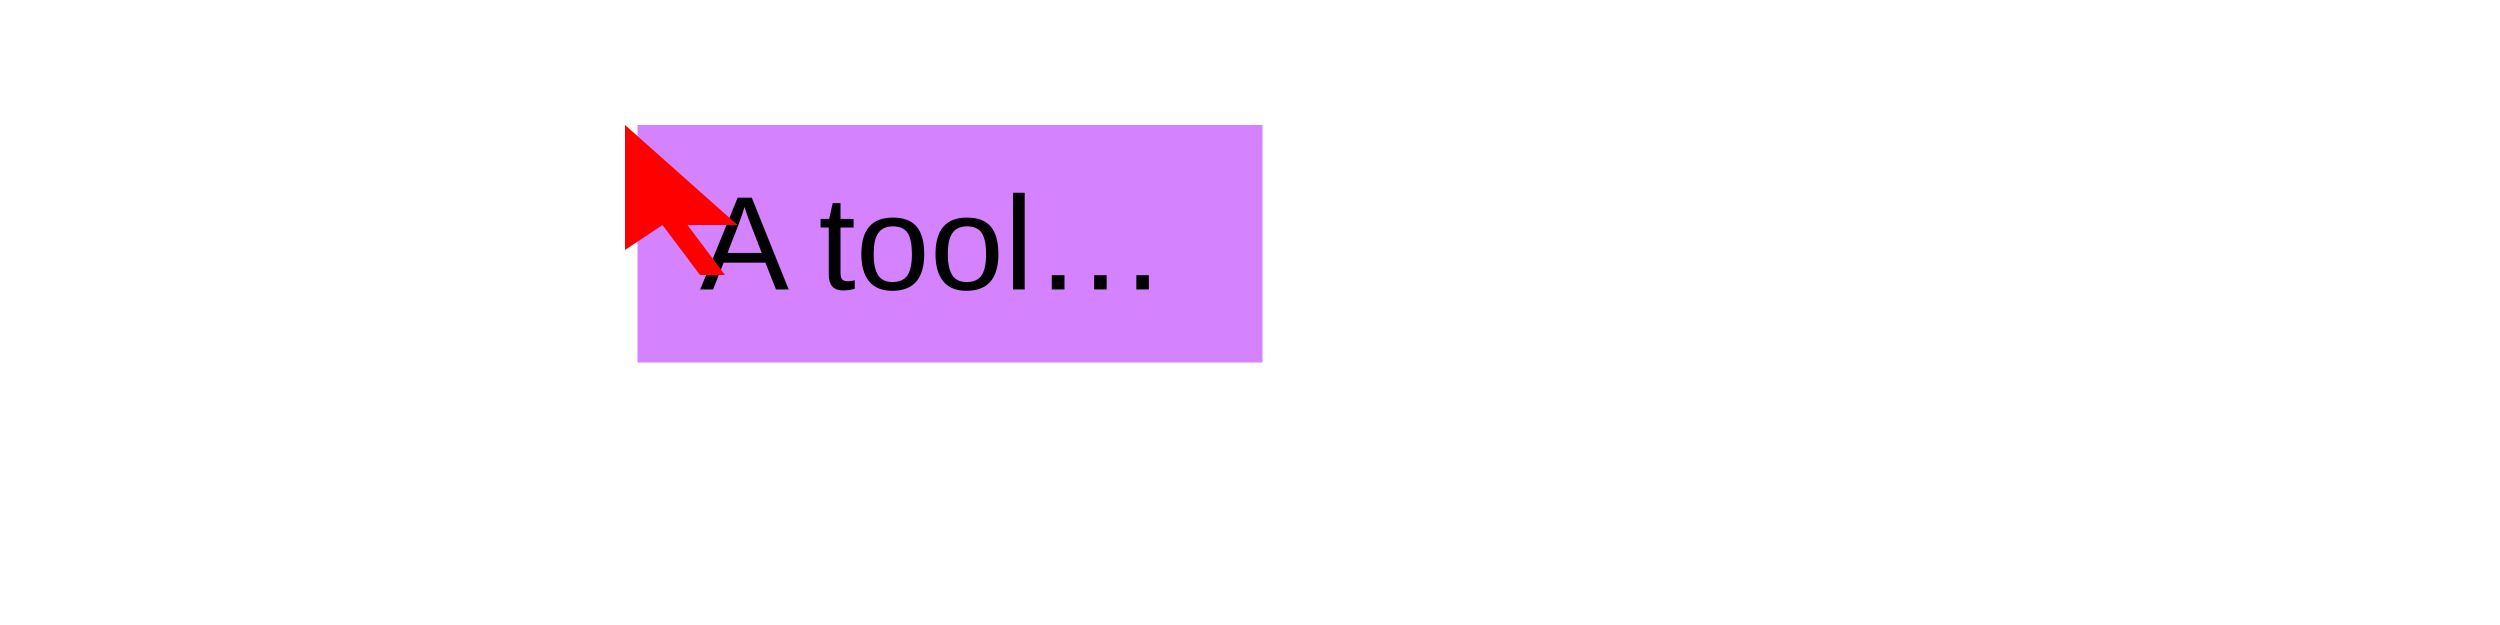 <?xml version="1.0" encoding="UTF-8"?>
<svg xmlns="http://www.w3.org/2000/svg" xmlns:xlink="http://www.w3.org/1999/xlink" width="200pt" height="50pt" viewBox="0 0 200 50" version="1.1">
<defs>
<g>
<symbol overflow="visible" id="glyph0-0">
<path style="stroke:none;" d="M 1.062 -7.344 L 6.938 -7.344 L 6.938 0 L 1.062 0 Z M 1.469 -6.953 L 1.469 -0.391 L 6.531 -0.391 L 6.531 -6.953 Z M 1.469 -6.953 "/>
</symbol>
<symbol overflow="visible" id="glyph0-1">
<path style="stroke:none;" d="M 6.078 0 L 5.234 -2.141 L 1.891 -2.141 L 1.047 0 L 0.016 0 L 3.016 -7.344 L 4.141 -7.344 L 7.094 0 Z M 3.562 -6.594 L 3.516 -6.453 C 3.43 -6.16 3.305 -5.789 3.141 -5.344 L 2.203 -2.922 L 4.938 -2.922 L 4 -5.344 C 3.906 -5.582 3.805 -5.852 3.703 -6.156 Z M 3.562 -6.594 "/>
</symbol>
<symbol overflow="visible" id="glyph0-2">
<path style="stroke:none;" d=""/>
</symbol>
<symbol overflow="visible" id="glyph0-3">
<path style="stroke:none;" d="M 2.891 -0.047 C 2.578 0.035 2.258 0.078 1.938 0.078 C 1.188 0.078 0.812 -0.344 0.812 -1.188 L 0.812 -4.953 L 0.156 -4.953 L 0.156 -5.641 L 0.844 -5.641 L 1.125 -6.906 L 1.75 -6.906 L 1.75 -5.641 L 2.797 -5.641 L 2.797 -4.953 L 1.75 -4.953 L 1.75 -1.391 C 1.75 -1.117 1.789 -0.926 1.875 -0.812 C 1.969 -0.707 2.125 -0.656 2.344 -0.656 C 2.469 -0.656 2.648 -0.68 2.891 -0.734 Z M 2.891 -0.047 "/>
</symbol>
<symbol overflow="visible" id="glyph0-4">
<path style="stroke:none;" d="M 5.484 -2.828 C 5.484 -1.836 5.266 -1.098 4.828 -0.609 C 4.398 -0.129 3.77 0.109 2.938 0.109 C 2.113 0.109 1.492 -0.141 1.078 -0.641 C 0.66 -1.148 0.453 -1.879 0.453 -2.828 C 0.453 -4.773 1.289 -5.75 2.969 -5.75 C 3.832 -5.75 4.469 -5.508 4.875 -5.031 C 5.281 -4.551 5.484 -3.816 5.484 -2.828 Z M 4.5 -2.828 C 4.5 -3.598 4.383 -4.16 4.156 -4.516 C 3.926 -4.867 3.535 -5.047 2.984 -5.047 C 2.441 -5.047 2.047 -4.863 1.797 -4.5 C 1.555 -4.145 1.438 -3.586 1.438 -2.828 C 1.438 -2.078 1.555 -1.516 1.797 -1.141 C 2.035 -0.773 2.414 -0.594 2.938 -0.594 C 3.5 -0.594 3.898 -0.77 4.141 -1.125 C 4.379 -1.488 4.5 -2.055 4.5 -2.828 Z M 4.5 -2.828 "/>
</symbol>
<symbol overflow="visible" id="glyph0-5">
<path style="stroke:none;" d="M 0.719 0 L 0.719 -7.734 L 1.656 -7.734 L 1.656 0 Z M 0.719 0 "/>
</symbol>
<symbol overflow="visible" id="glyph0-6">
<path style="stroke:none;" d="M 8.219 0 L 8.219 -1.141 L 9.219 -1.141 L 9.219 0 Z M 4.844 0 L 4.844 -1.141 L 5.844 -1.141 L 5.844 0 Z M 1.453 0 L 1.453 -1.141 L 2.469 -1.141 L 2.469 0 Z M 1.453 0 "/>
</symbol>
</g>
<clipPath id="clip1">
  <path d="M 51 10 L 101 10 L 101 29 L 51 29 Z M 51 10 "/>
</clipPath>
</defs>
<g id="surface3">
<g clip-path="url(#clip1)" clip-rule="nonzero">
<rect x="0" y="0" width="200" height="50" style="fill:rgb(66.667%,0%,100%);fill-opacity:0.49;stroke:none;"/>
</g>
<g style="fill:rgb(0%,0%,0%);fill-opacity:1;">
  <use xlink:href="#glyph0-1" x="56" y="23.156"/>
  <use xlink:href="#glyph0-2" x="62.526" y="23.156"/>
  <use xlink:href="#glyph0-3" x="65.49" y="23.156"/>
  <use xlink:href="#glyph0-4" x="68.454" y="23.156"/>
  <use xlink:href="#glyph0-4" x="74.387" y="23.156"/>
  <use xlink:href="#glyph0-5" x="80.319" y="23.156"/>
</g>
<g style="fill:rgb(0%,0%,0%);fill-opacity:1;">
  <use xlink:href="#glyph0-6" x="82.689" y="23.156"/>
</g>
<path style=" stroke:none;fill-rule:nonzero;fill:rgb(100%,0%,0%);fill-opacity:1;" d="M 50 10 L 50 20 L 53 18 L 56 22 L 58 22 L 55 18 L 59 18 Z M 50 10 "/>
</g>
</svg>
